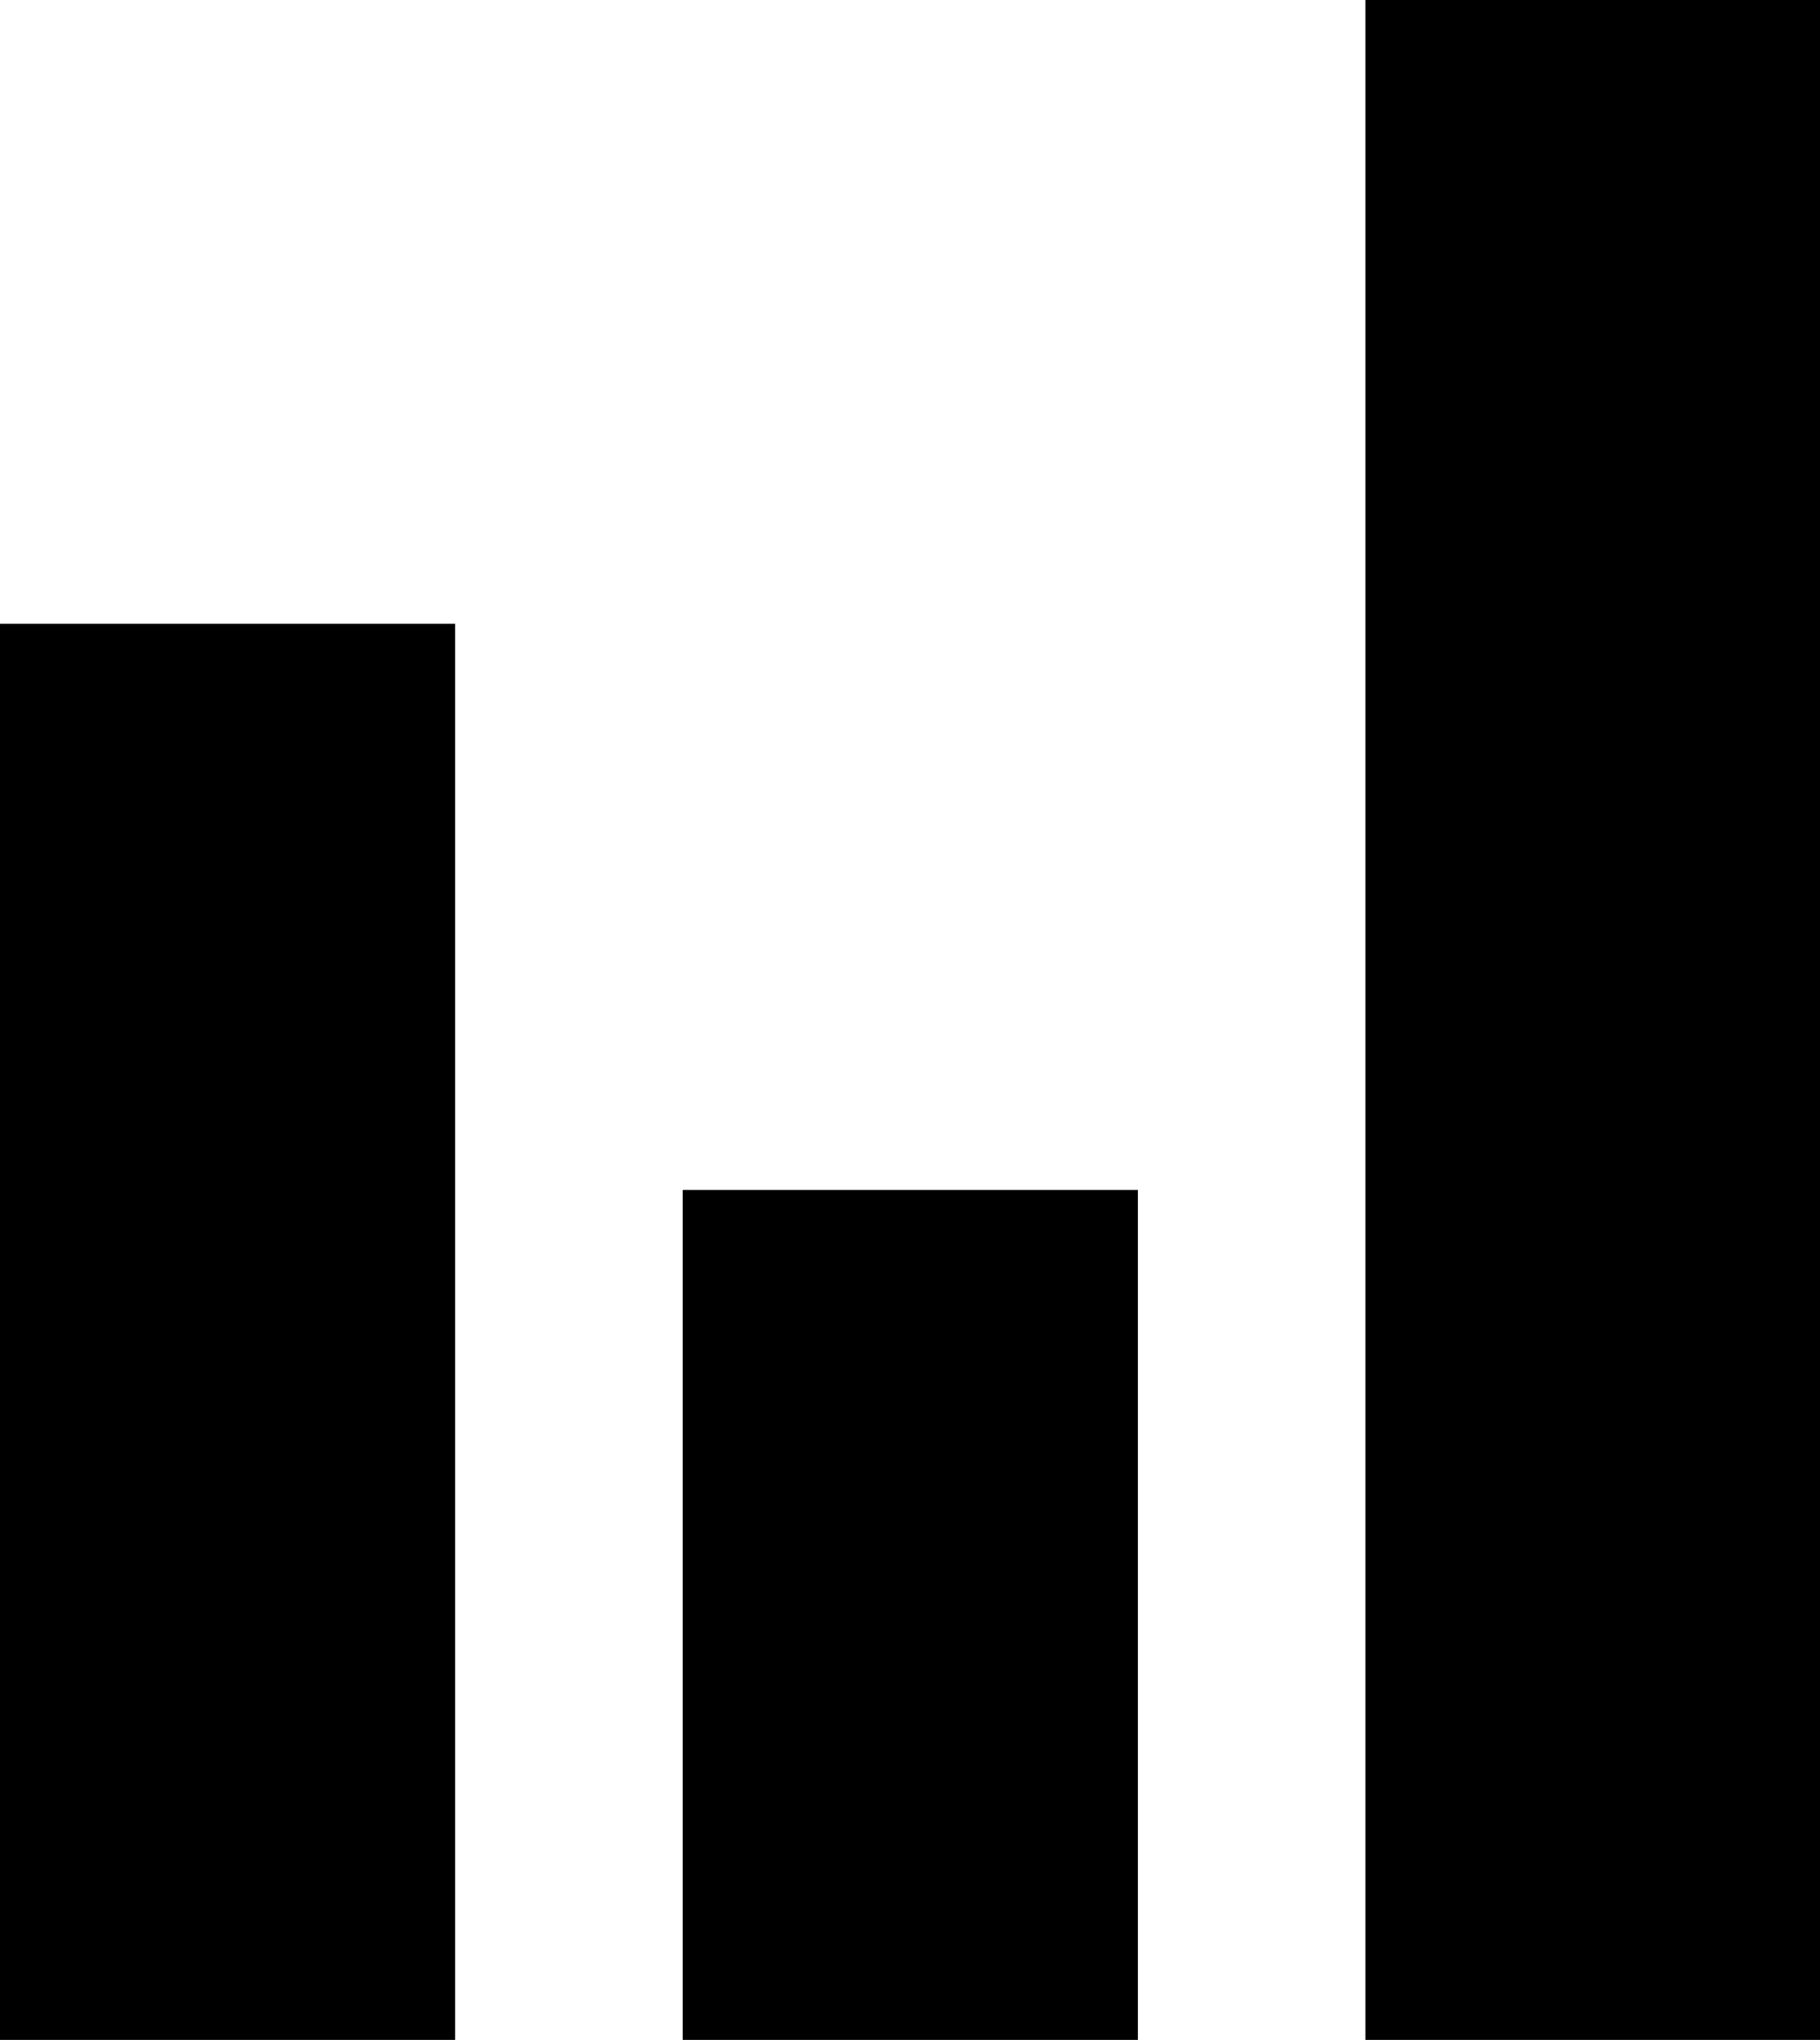 <svg xmlns="http://www.w3.org/2000/svg" width="457" height="512" version="1.1" viewBox="0 0 457 512"><path fill="#000" d="M342.857 0h114.286v512h-114.286v-512z"/><path fill="#000" d="M171.429 298.661h114.285v213.339h-114.286v-213.339z"/><path fill="#000" d="M0 156.563h114.285v355.438h-114.285v-355.438z"/></svg>